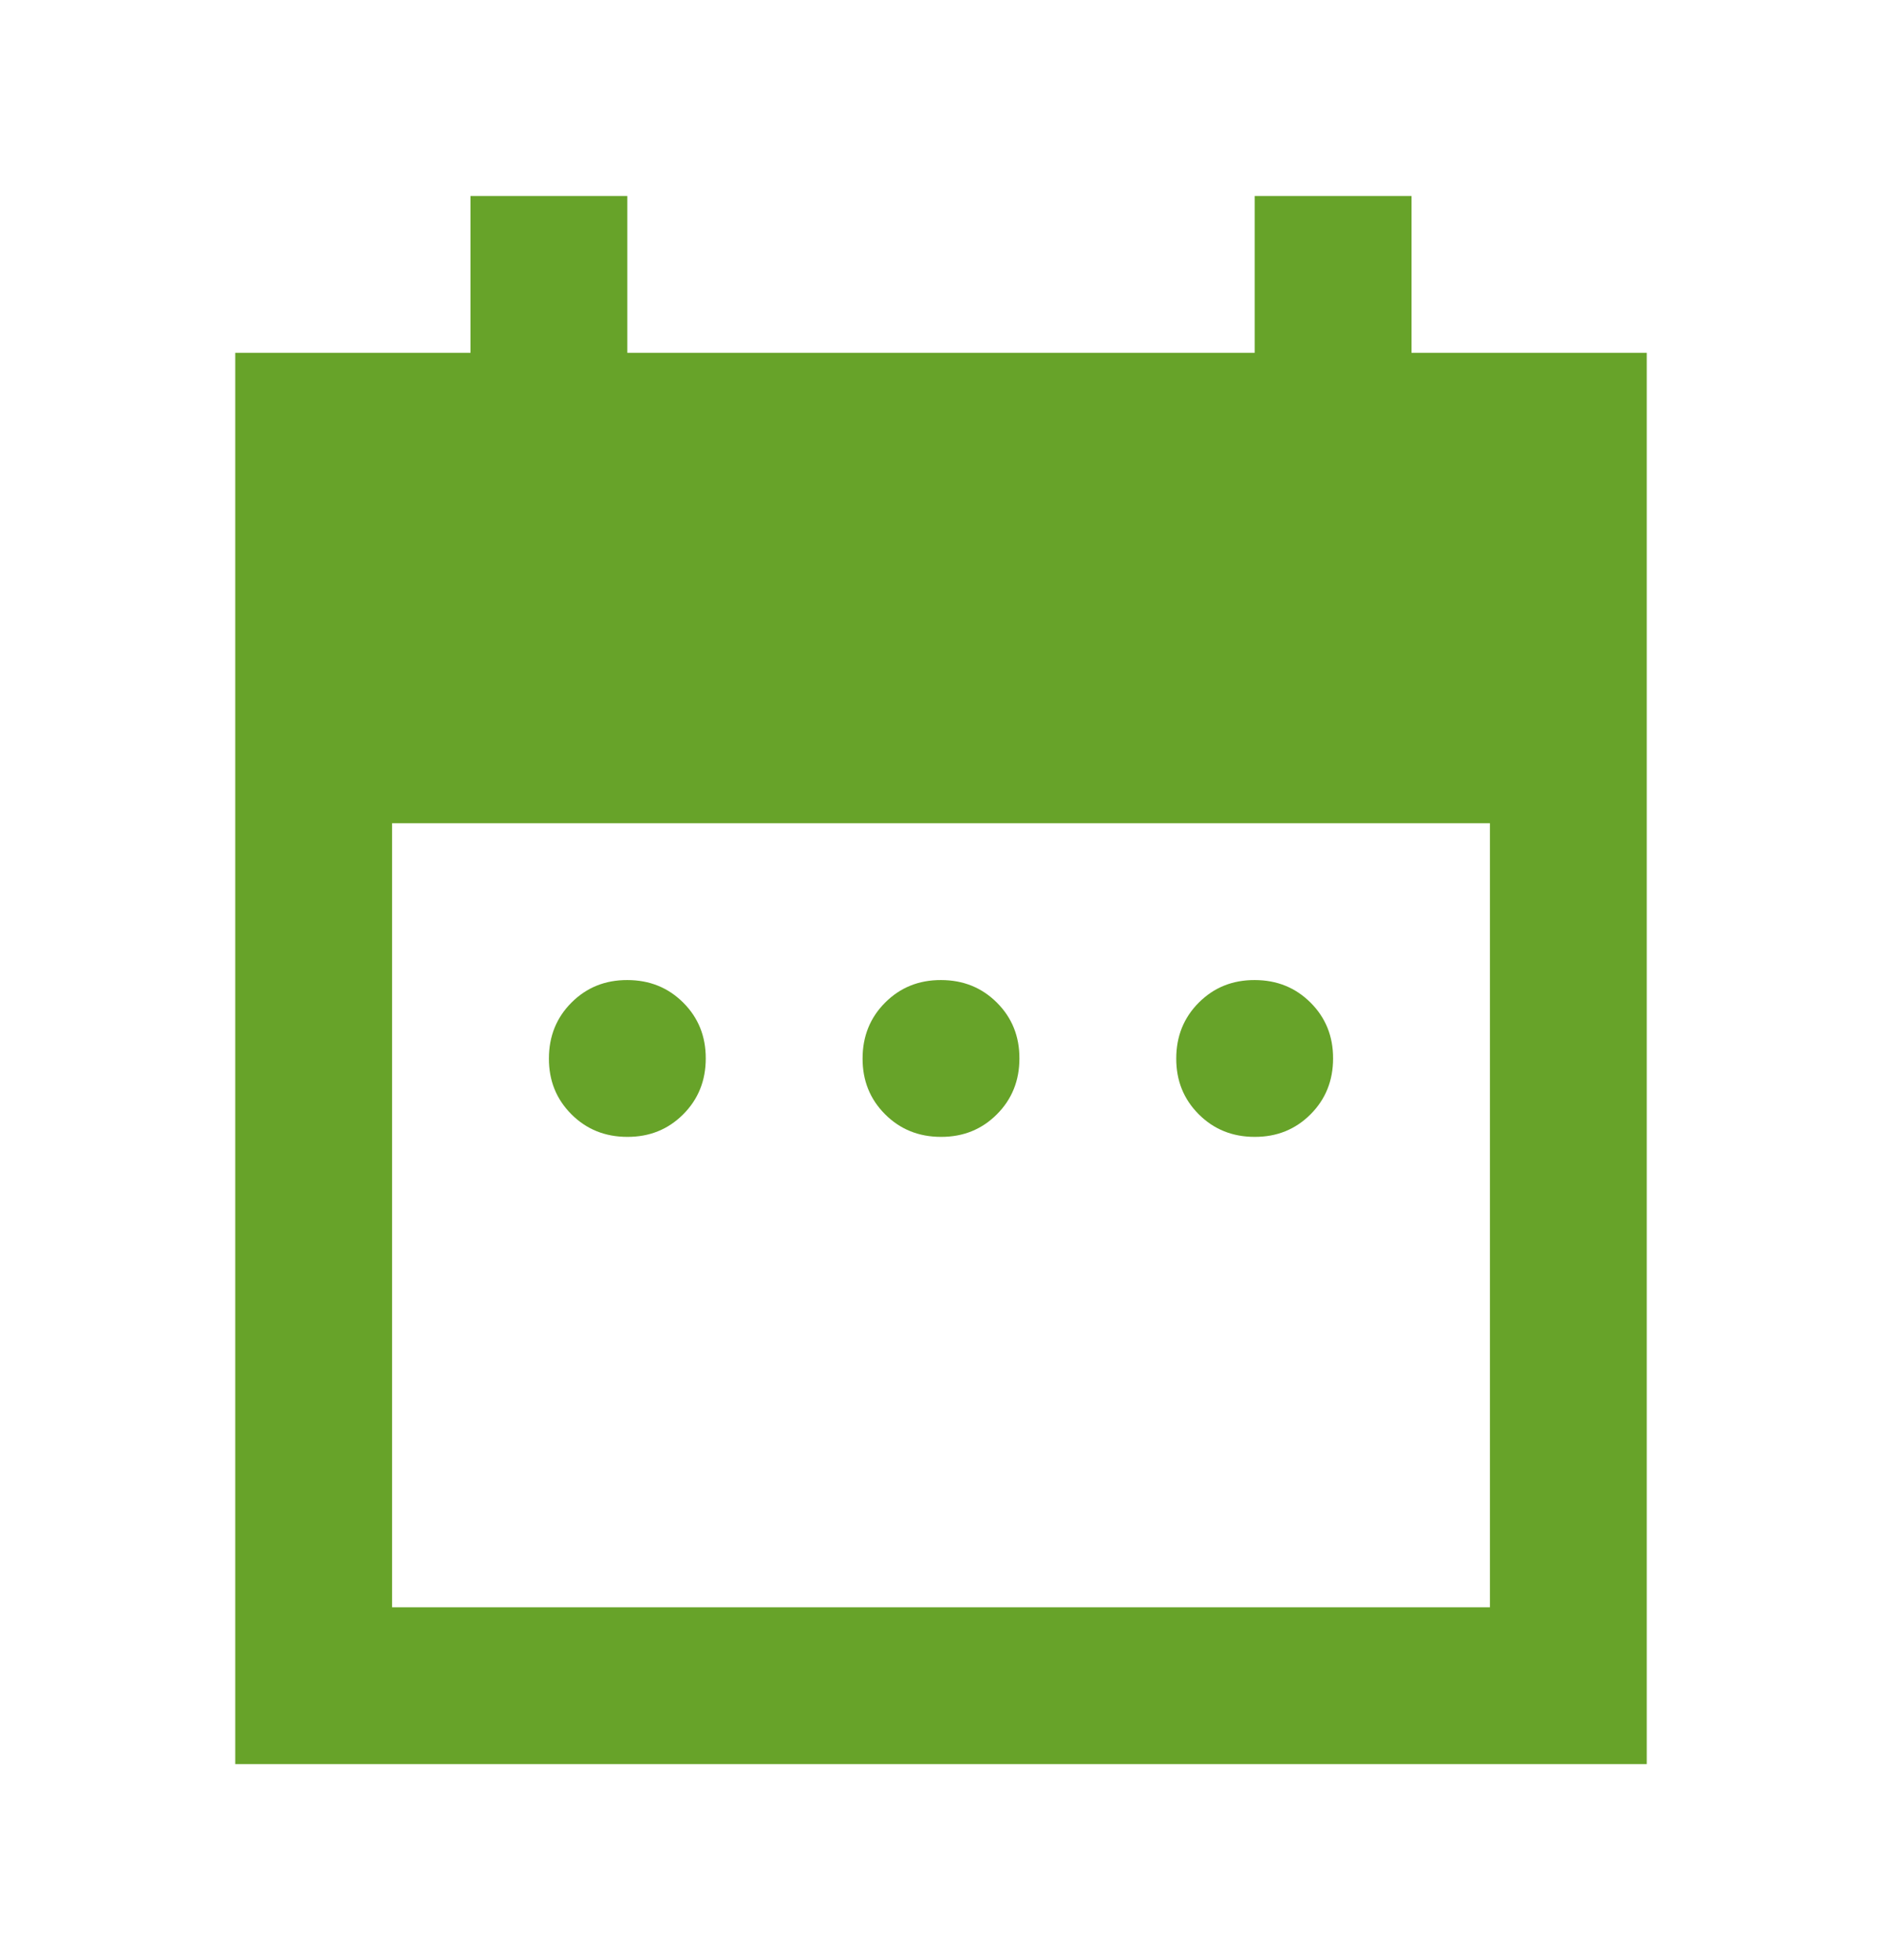 <svg width="24" height="25" viewBox="0 0 24 25" fill="none" xmlns="http://www.w3.org/2000/svg">
<path d="M8 14.5C7.717 14.5 7.479 14.404 7.287 14.212C7.095 14.02 6.999 13.783 7 13.5C7 13.217 7.096 12.979 7.288 12.787C7.48 12.595 7.717 12.499 8 12.5C8.283 12.5 8.521 12.596 8.713 12.788C8.905 12.98 9.001 13.217 9 13.5C9 13.783 8.904 14.021 8.712 14.213C8.52 14.405 8.283 14.501 8 14.5ZM12 14.5C11.717 14.5 11.479 14.404 11.287 14.212C11.095 14.02 10.999 13.783 11 13.5C11 13.217 11.096 12.979 11.288 12.787C11.48 12.595 11.717 12.499 12 12.5C12.283 12.5 12.521 12.596 12.713 12.788C12.905 12.98 13.001 13.217 13 13.5C13 13.783 12.904 14.021 12.712 14.213C12.52 14.405 12.283 14.501 12 14.5ZM16 14.5C15.717 14.5 15.479 14.404 15.287 14.212C15.095 14.02 14.999 13.783 15 13.5C15 13.217 15.096 12.979 15.288 12.787C15.48 12.595 15.717 12.499 16 12.5C16.283 12.5 16.521 12.596 16.713 12.788C16.905 12.98 17.001 13.217 17 13.5C17 13.783 16.904 14.021 16.712 14.213C16.52 14.405 16.283 14.501 16 14.5ZM3 22.5V4.5H6V2.5H8V4.5H16V2.5H18V4.5H21V22.5H3ZM5 20.5H19V10.5H5V20.5Z" fill="#67A329"/>
</svg>
